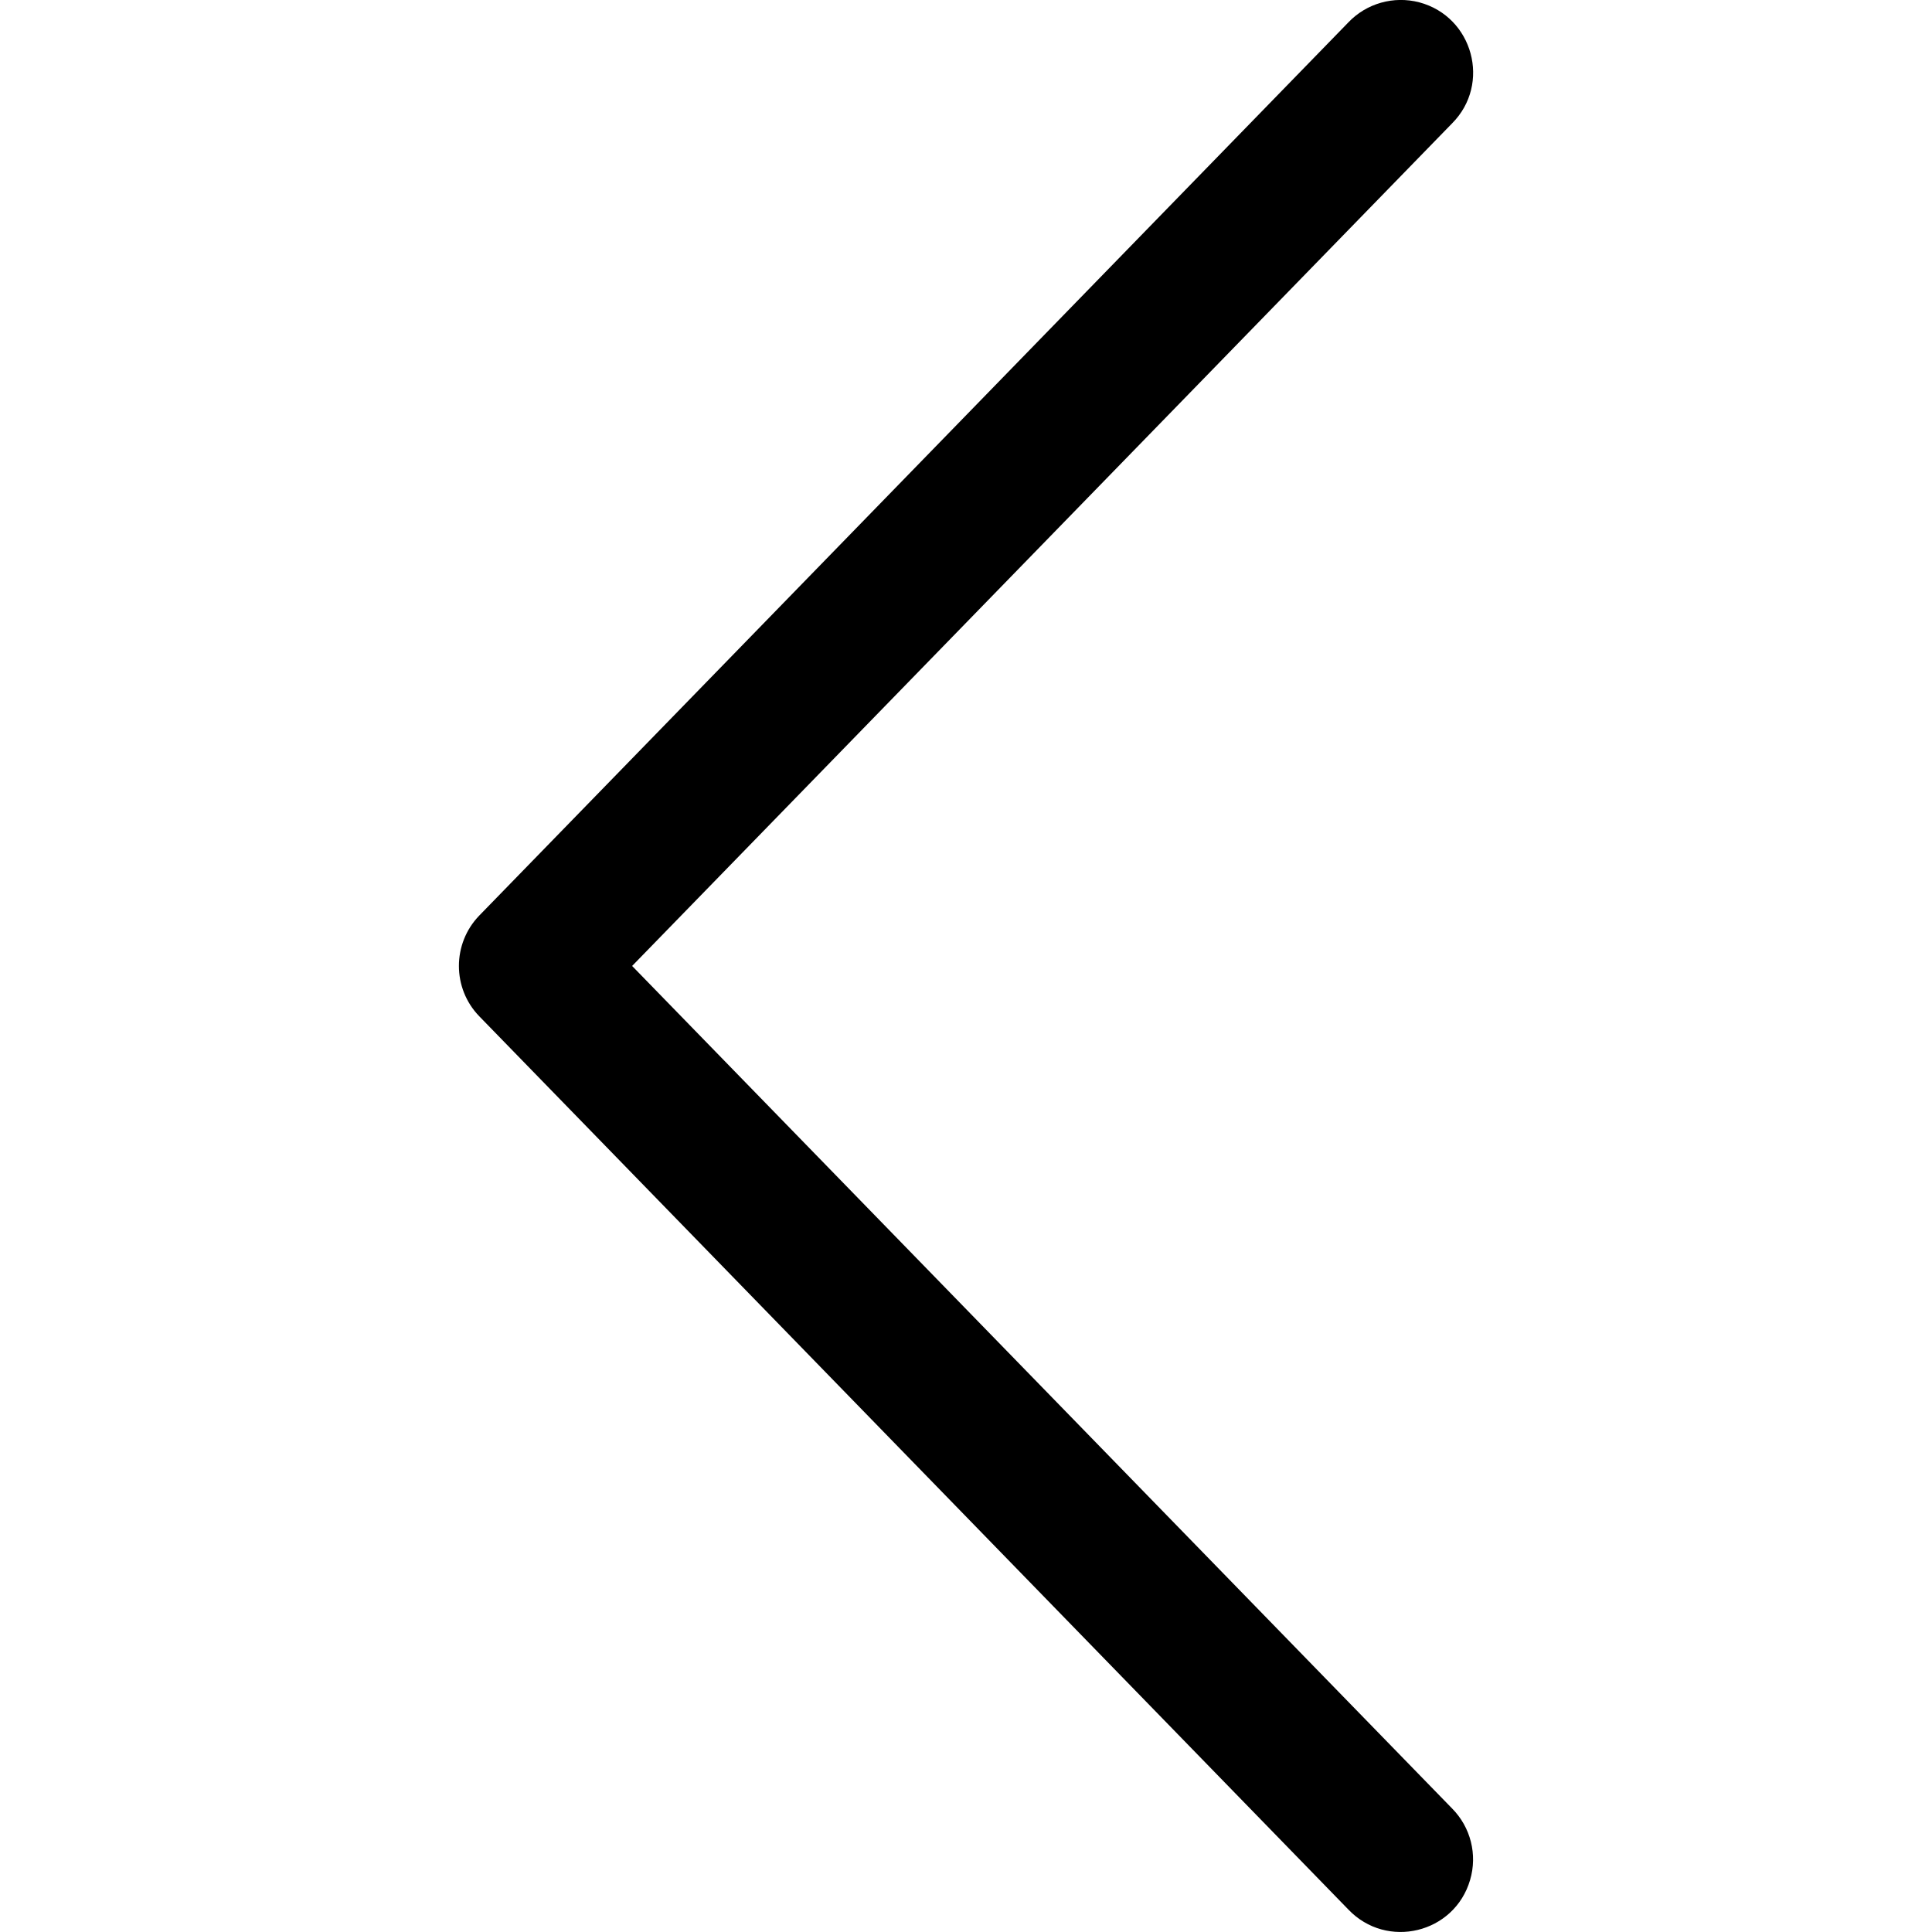 <svg viewBox="185 25.257 24 24" xmlns="http://www.w3.org/2000/svg">
  <path d="M 192.853 37.256 L 203.038 26.79 C 203.526 26.3 203.299 25.464 202.631 25.286 C 202.313 25.203 201.975 25.298 201.749 25.536 L 190.955 36.629 C 190.616 36.978 190.616 37.535 190.955 37.883 L 201.749 48.977 C 202.226 49.478 203.067 49.276 203.262 48.611 C 203.355 48.296 203.27 47.956 203.038 47.722 L 192.852 37.256 Z" style=""/>
</svg>